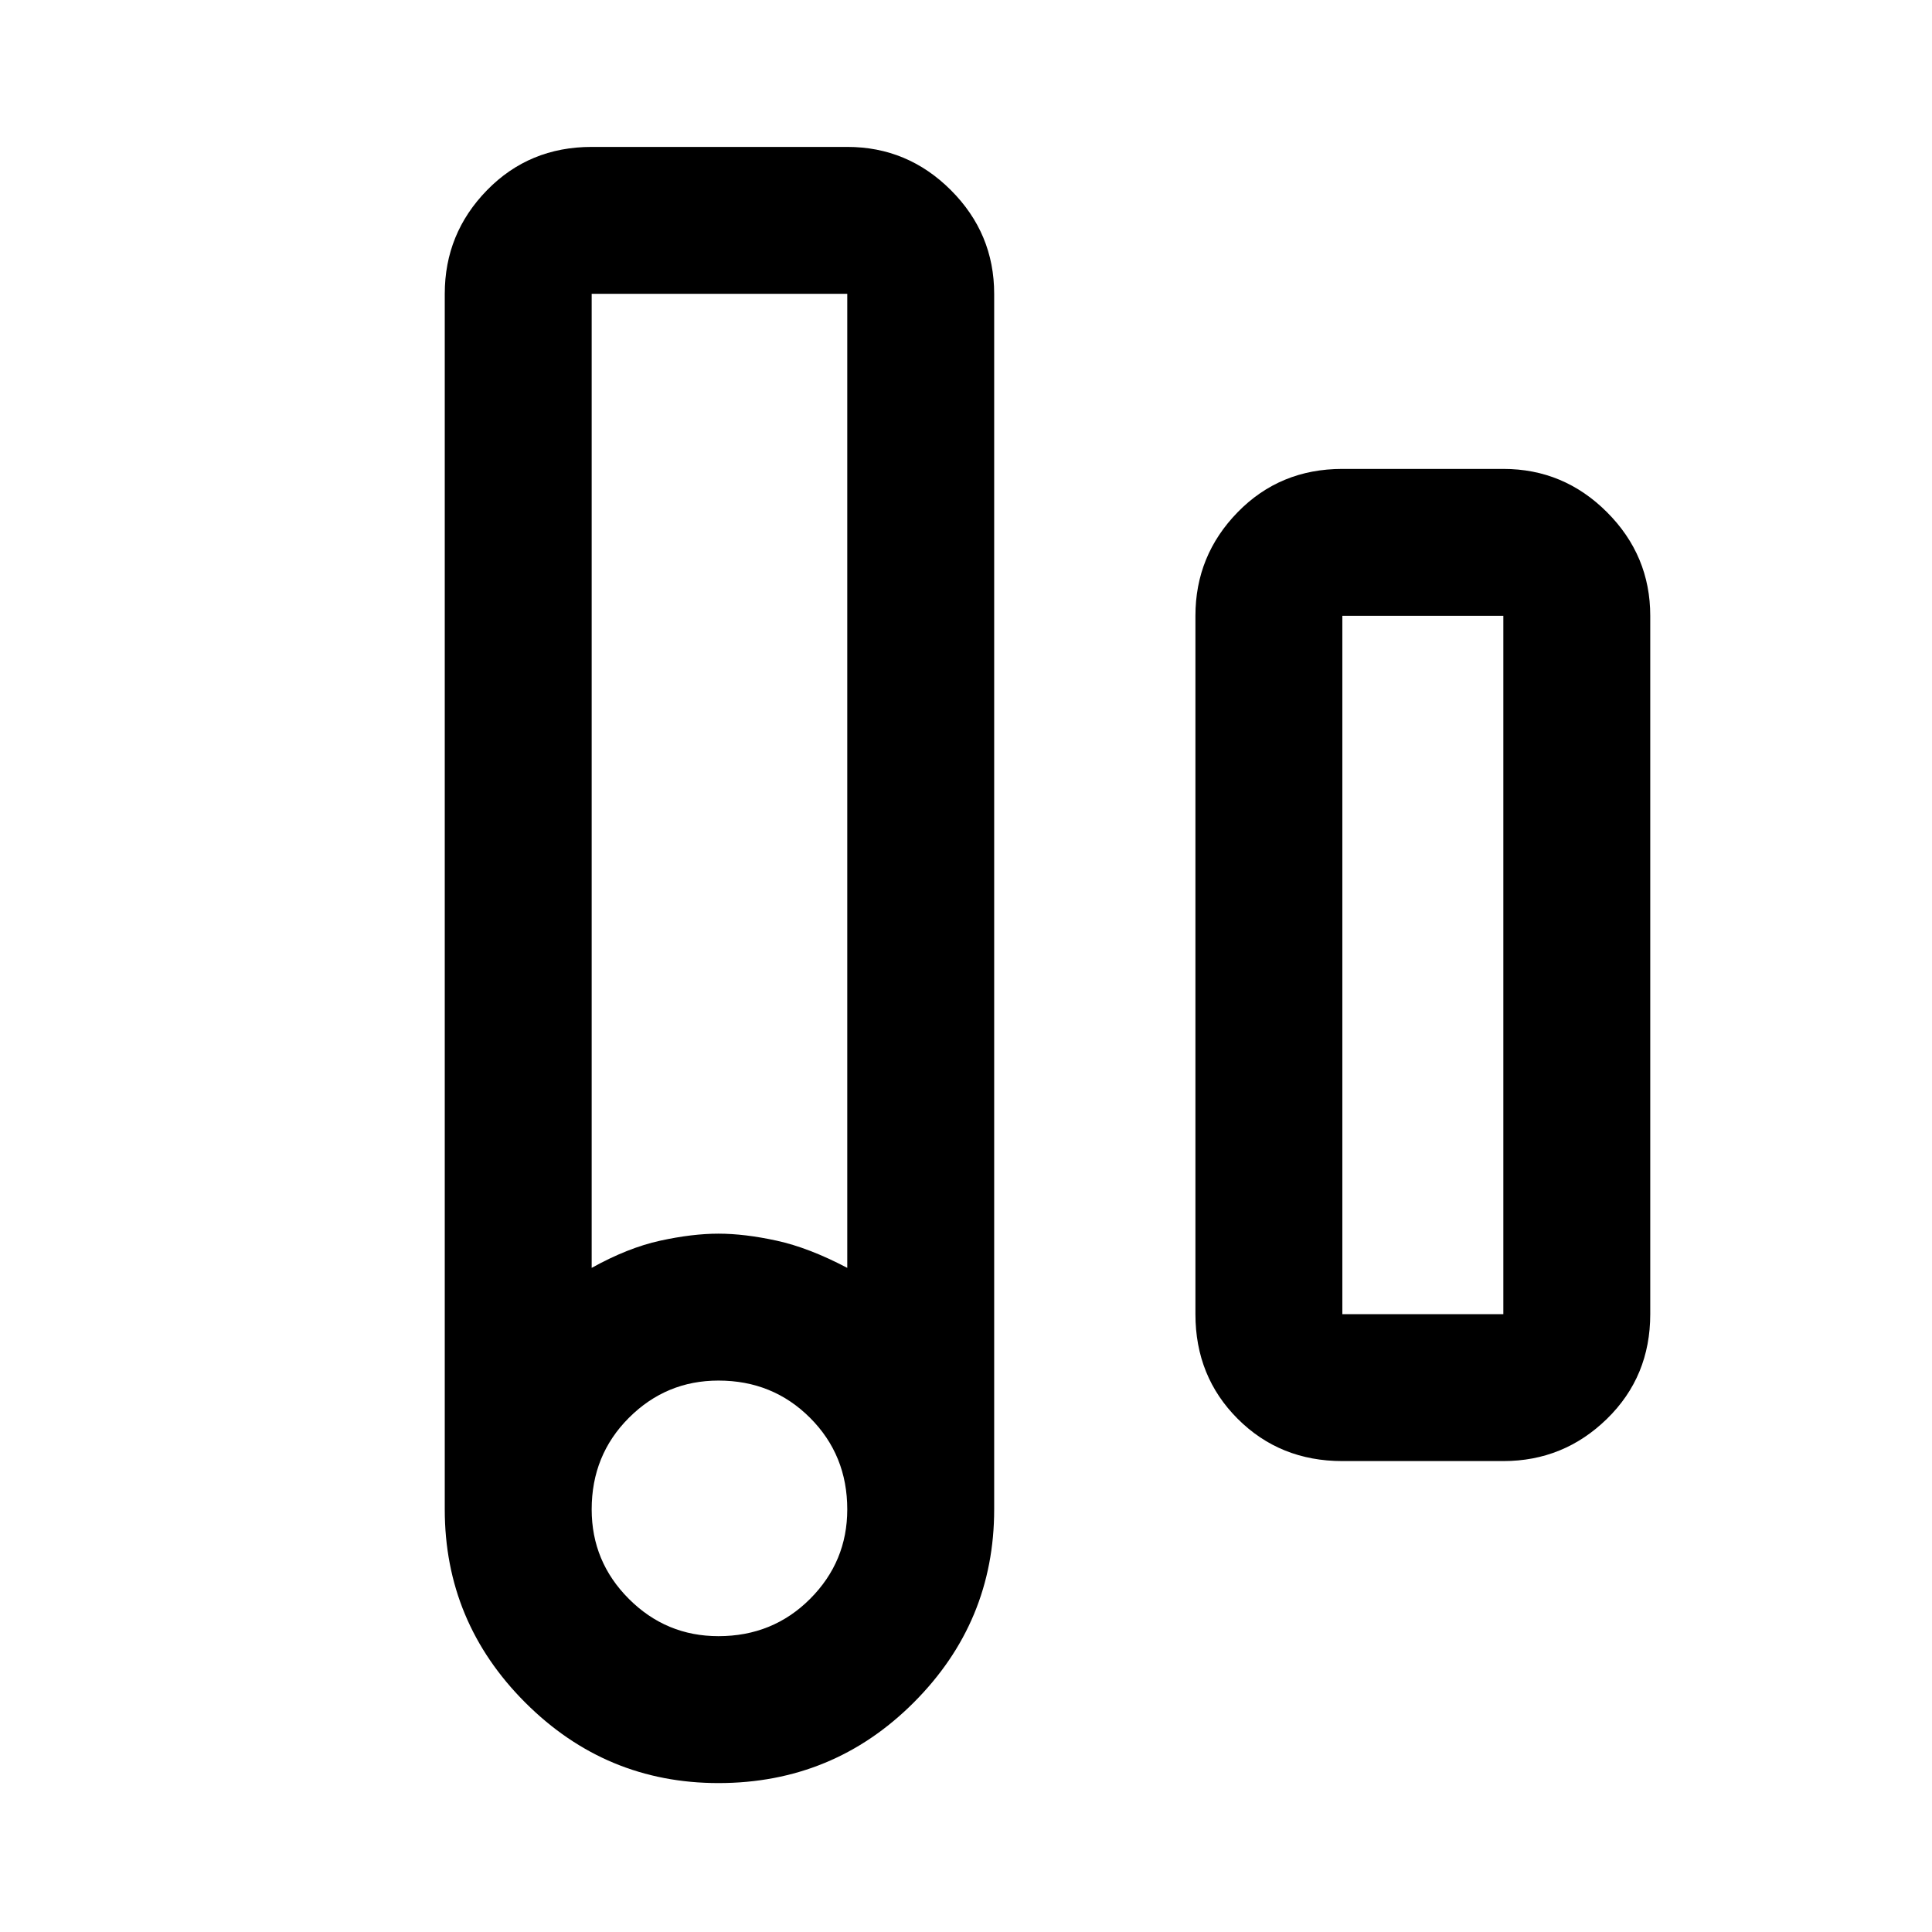 <svg xmlns="http://www.w3.org/2000/svg" height="48" width="48"><path d="M17.85 44.3Q15.05 44.3 13.05 42.3Q11.05 40.3 11.05 37.5V7.3Q11.05 5.8 12.1 4.725Q13.15 3.65 14.7 3.65H21.05Q22.55 3.65 23.625 4.725Q24.7 5.8 24.7 7.3V37.5Q24.7 40.3 22.7 42.3Q20.7 44.3 17.85 44.3ZM14.7 31.5Q15.6 31 16.4 30.825Q17.2 30.65 17.85 30.65Q18.5 30.65 19.3 30.825Q20.1 31 21.05 31.5V7.3Q21.05 7.3 21.05 7.3Q21.05 7.3 21.05 7.3H14.7Q14.7 7.3 14.7 7.3Q14.7 7.3 14.7 7.3ZM17.85 40.65Q19.2 40.65 20.125 39.725Q21.05 38.8 21.05 37.5Q21.05 36.15 20.125 35.225Q19.2 34.3 17.85 34.3Q16.55 34.3 15.625 35.225Q14.7 36.15 14.7 37.5Q14.7 38.8 15.625 39.725Q16.55 40.65 17.85 40.65ZM33.35 36.3Q31.8 36.3 30.75 35.25Q29.7 34.2 29.7 32.65V15.3Q29.7 13.8 30.75 12.725Q31.8 11.65 33.35 11.65H37.35Q38.85 11.65 39.925 12.725Q41 13.8 41 15.3V32.65Q41 34.2 39.925 35.25Q38.85 36.3 37.35 36.3ZM33.35 32.65H37.35Q37.35 32.65 37.35 32.65Q37.35 32.65 37.35 32.65V15.3Q37.35 15.3 37.35 15.3Q37.35 15.3 37.35 15.3H33.35Q33.35 15.3 33.35 15.3Q33.35 15.3 33.35 15.3V32.65Q33.35 32.65 33.35 32.65Q33.35 32.65 33.35 32.65Z"/></svg>
